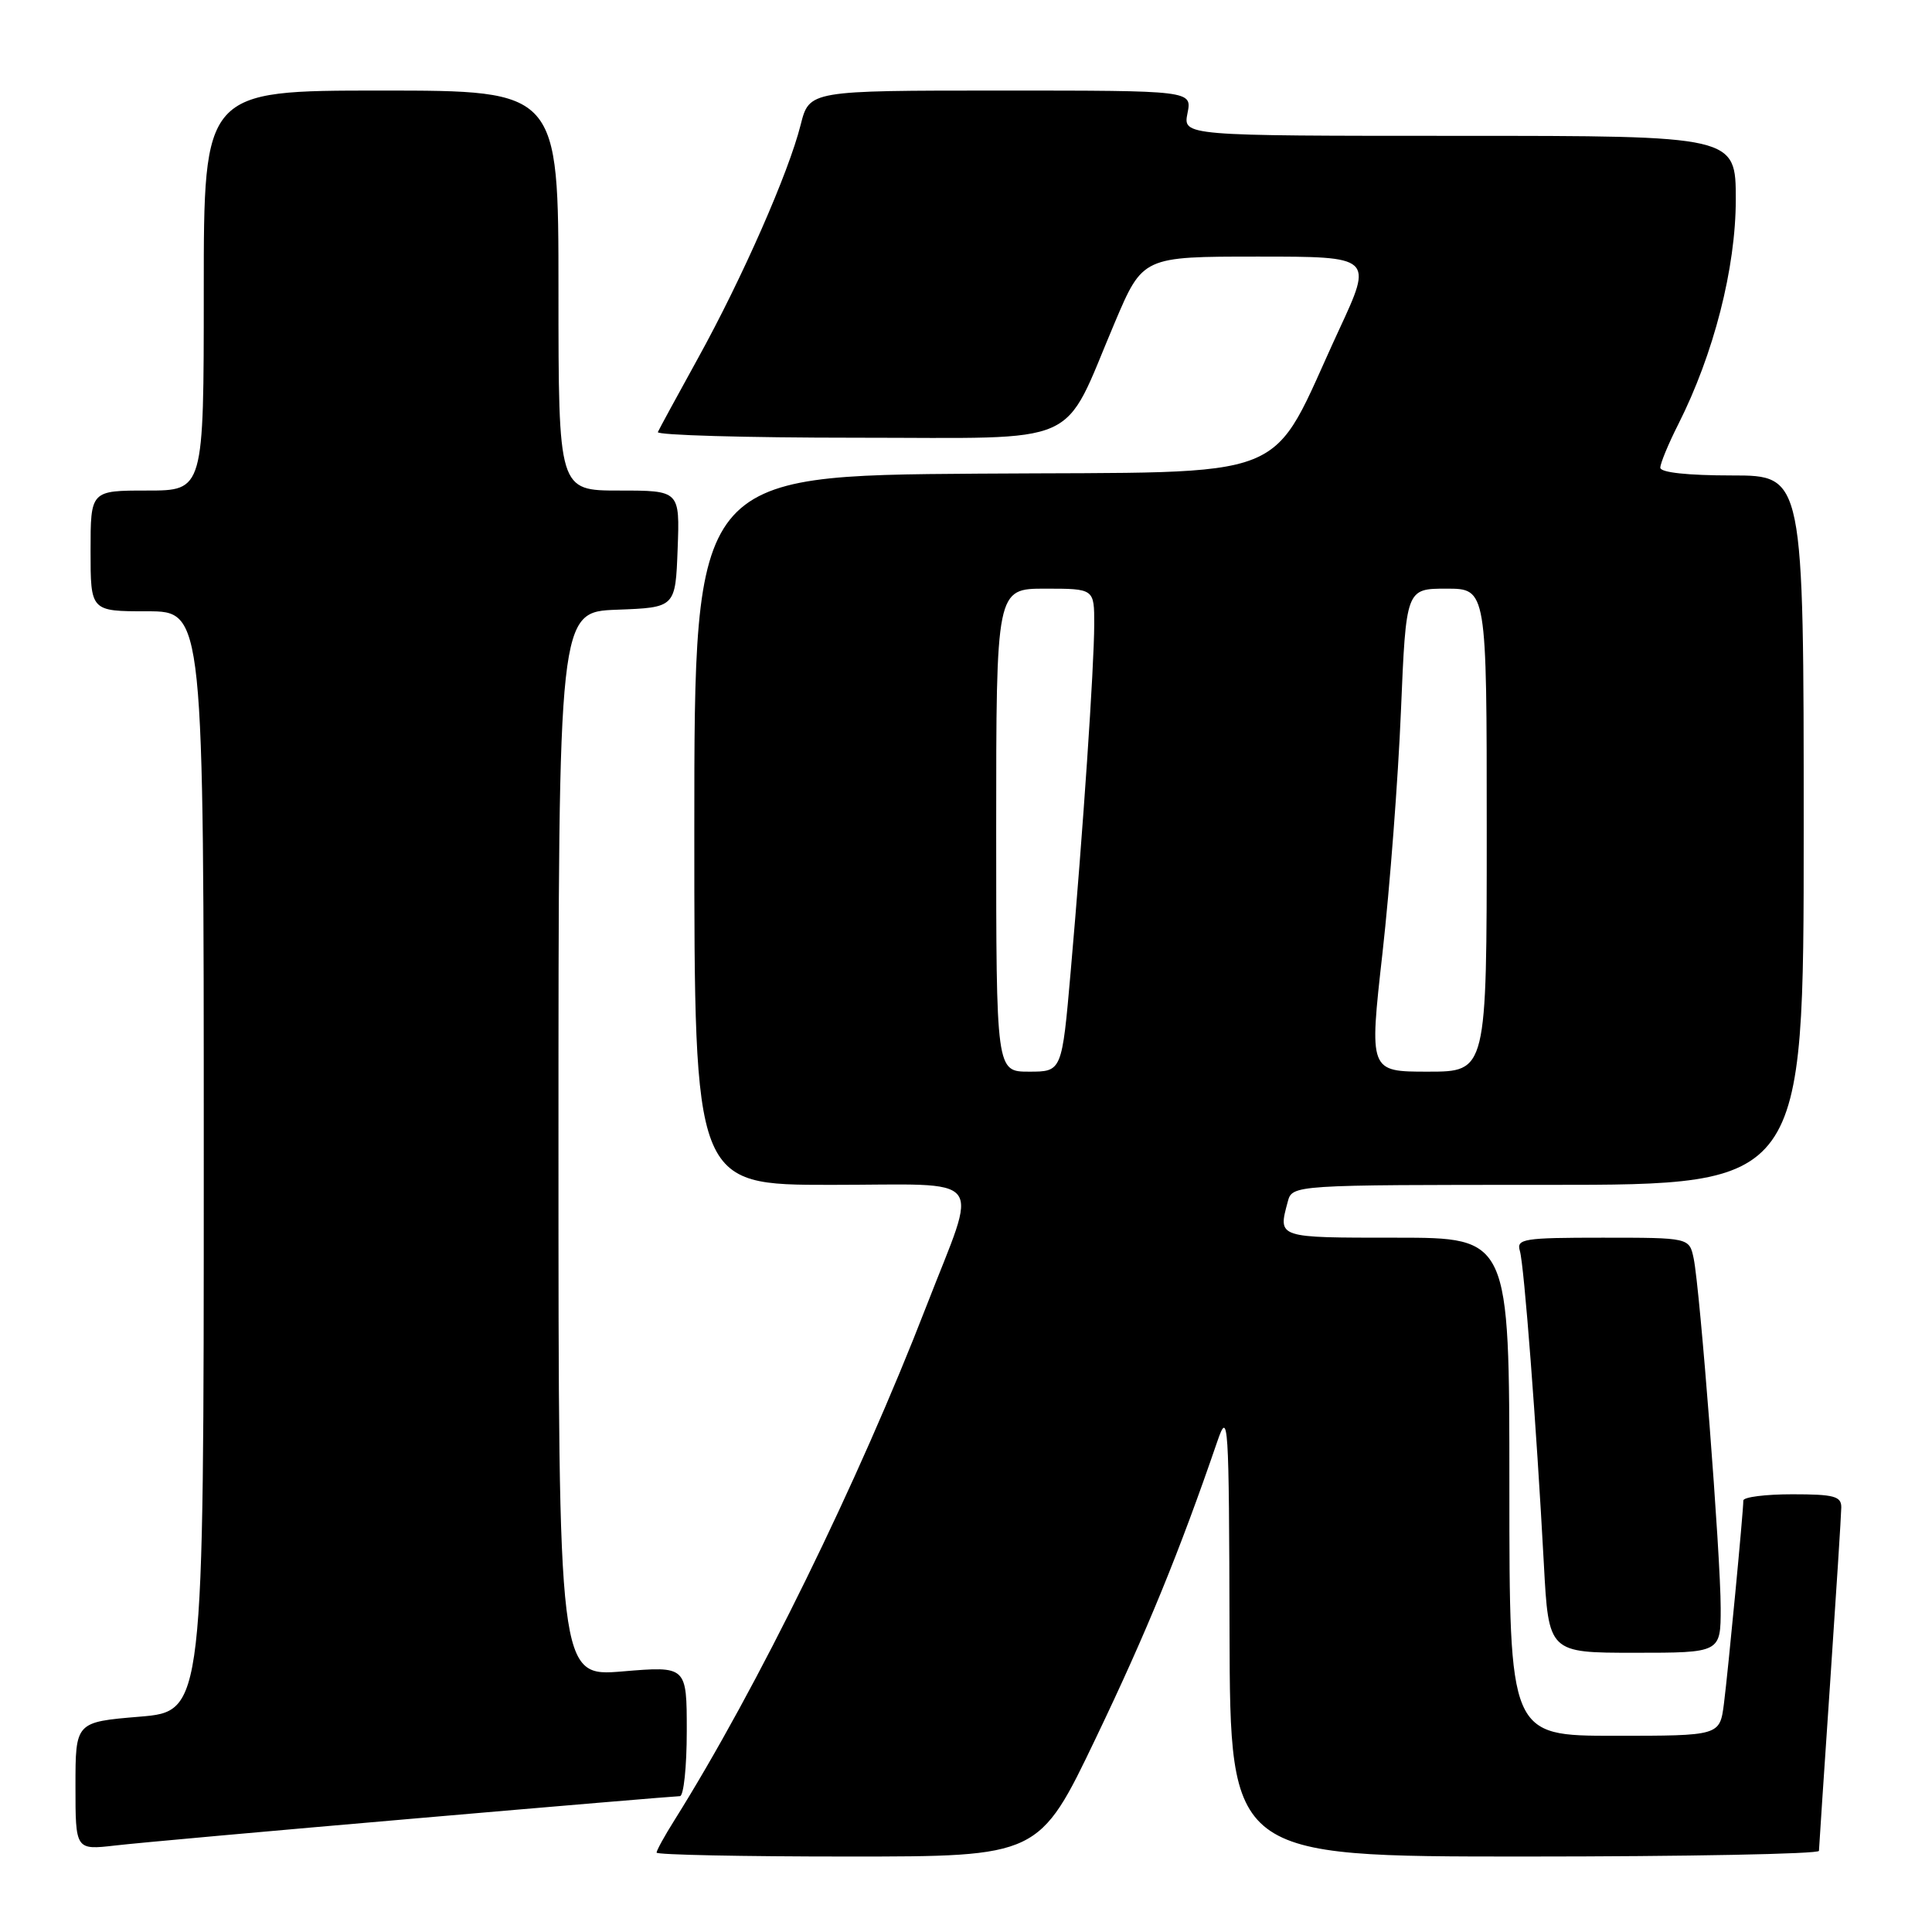 <?xml version="1.0" encoding="UTF-8" standalone="no"?>
<!DOCTYPE svg PUBLIC "-//W3C//DTD SVG 1.1//EN" "http://www.w3.org/Graphics/SVG/1.1/DTD/svg11.dtd" >
<svg xmlns="http://www.w3.org/2000/svg" xmlns:xlink="http://www.w3.org/1999/xlink" version="1.1" viewBox="0 0 256 256">
 <g >
 <path fill="currentColor"
d=" M 145.23 230.25 C 151.93 216.27 156.27 205.66 161.30 191.00 C 162.76 186.74 162.85 188.10 162.92 216.25 C 163.00 246.00 163.00 246.00 202.00 246.00 C 223.45 246.00 241.01 245.66 241.02 245.25 C 241.03 244.84 241.70 234.82 242.50 223.00 C 243.30 211.18 243.97 200.71 243.98 199.75 C 244.00 198.26 243.03 198.00 237.50 198.00 C 233.93 198.00 231.00 198.37 231.00 198.83 C 231.00 200.34 228.98 221.44 228.43 225.75 C 227.88 230.00 227.88 230.00 213.94 230.00 C 200.00 230.00 200.00 230.00 200.00 197.00 C 200.00 164.00 200.00 164.00 185.00 164.00 C 169.16 164.00 169.34 164.06 170.63 159.25 C 171.23 157.00 171.23 157.00 205.12 157.00 C 239.00 157.00 239.00 157.00 239.00 110.00 C 239.00 63.00 239.00 63.00 229.50 63.00 C 223.63 63.00 220.00 62.61 220.00 61.97 C 220.00 61.40 221.07 58.81 222.38 56.22 C 227.08 46.92 230.00 35.51 230.00 26.45 C 230.00 18.00 230.00 18.00 193.38 18.00 C 156.75 18.00 156.75 18.00 157.35 15.00 C 157.95 12.00 157.95 12.00 132.59 12.00 C 107.24 12.00 107.24 12.00 106.09 16.54 C 104.50 22.88 98.36 36.84 92.47 47.50 C 89.74 52.45 87.35 56.84 87.17 57.25 C 86.98 57.66 98.80 58.00 113.43 58.00 C 143.95 58.00 140.61 59.49 147.71 42.75 C 151.42 34.00 151.42 34.00 166.68 34.00 C 181.93 34.00 181.93 34.00 177.44 43.68 C 167.86 64.32 172.51 62.46 129.67 62.76 C 92.00 63.02 92.00 63.02 92.00 110.01 C 92.00 157.00 92.00 157.00 110.11 157.00 C 131.11 157.00 129.68 155.19 122.78 173.00 C 113.74 196.36 100.35 223.67 89.34 241.23 C 88.05 243.28 87.00 245.19 87.00 245.48 C 87.00 245.77 98.41 246.00 112.34 246.00 C 137.69 246.00 137.69 246.00 145.23 230.25 Z  M 54.84 240.97 C 73.73 239.33 89.59 238.00 90.09 238.00 C 90.59 238.00 91.00 234.12 91.00 229.38 C 91.00 220.76 91.00 220.76 82.50 221.47 C 74.00 222.18 74.00 222.18 74.00 151.63 C 74.00 81.08 74.00 81.08 81.75 80.79 C 89.50 80.50 89.50 80.50 89.79 72.75 C 90.08 65.00 90.08 65.00 82.04 65.00 C 74.00 65.00 74.00 65.00 74.00 38.50 C 74.00 12.00 74.00 12.00 50.50 12.00 C 27.00 12.00 27.00 12.00 27.00 38.50 C 27.00 65.00 27.00 65.00 19.50 65.00 C 12.00 65.00 12.00 65.00 12.00 73.00 C 12.00 81.00 12.00 81.00 19.50 81.00 C 27.00 81.00 27.00 81.00 27.00 153.88 C 27.00 226.76 27.00 226.76 18.50 227.47 C 10.00 228.18 10.00 228.18 10.00 236.66 C 10.00 245.14 10.00 245.14 15.25 244.54 C 18.14 244.20 35.95 242.60 54.84 240.97 Z  M 228.00 213.08 C 228.00 206.16 225.26 170.78 224.42 166.75 C 223.84 164.00 223.84 164.00 212.35 164.00 C 201.88 164.00 200.91 164.15 201.39 165.75 C 201.96 167.67 203.58 188.87 204.57 207.25 C 205.20 219.00 205.20 219.00 216.60 219.00 C 228.00 219.00 228.00 219.00 228.00 213.08 Z  M 132.00 110.00 C 132.00 78.00 132.00 78.00 138.50 78.00 C 145.00 78.00 145.00 78.00 144.99 82.75 C 144.98 88.35 143.51 110.07 141.87 128.75 C 140.71 142.00 140.71 142.00 136.36 142.00 C 132.00 142.00 132.00 142.00 132.00 110.00 Z  M 183.19 126.25 C 184.16 117.59 185.26 103.19 185.63 94.25 C 186.31 78.00 186.31 78.00 191.66 78.00 C 197.00 78.00 197.00 78.00 197.00 110.00 C 197.00 142.00 197.00 142.00 189.21 142.00 C 181.42 142.00 181.42 142.00 183.19 126.25 Z "/>
</g>
</svg>